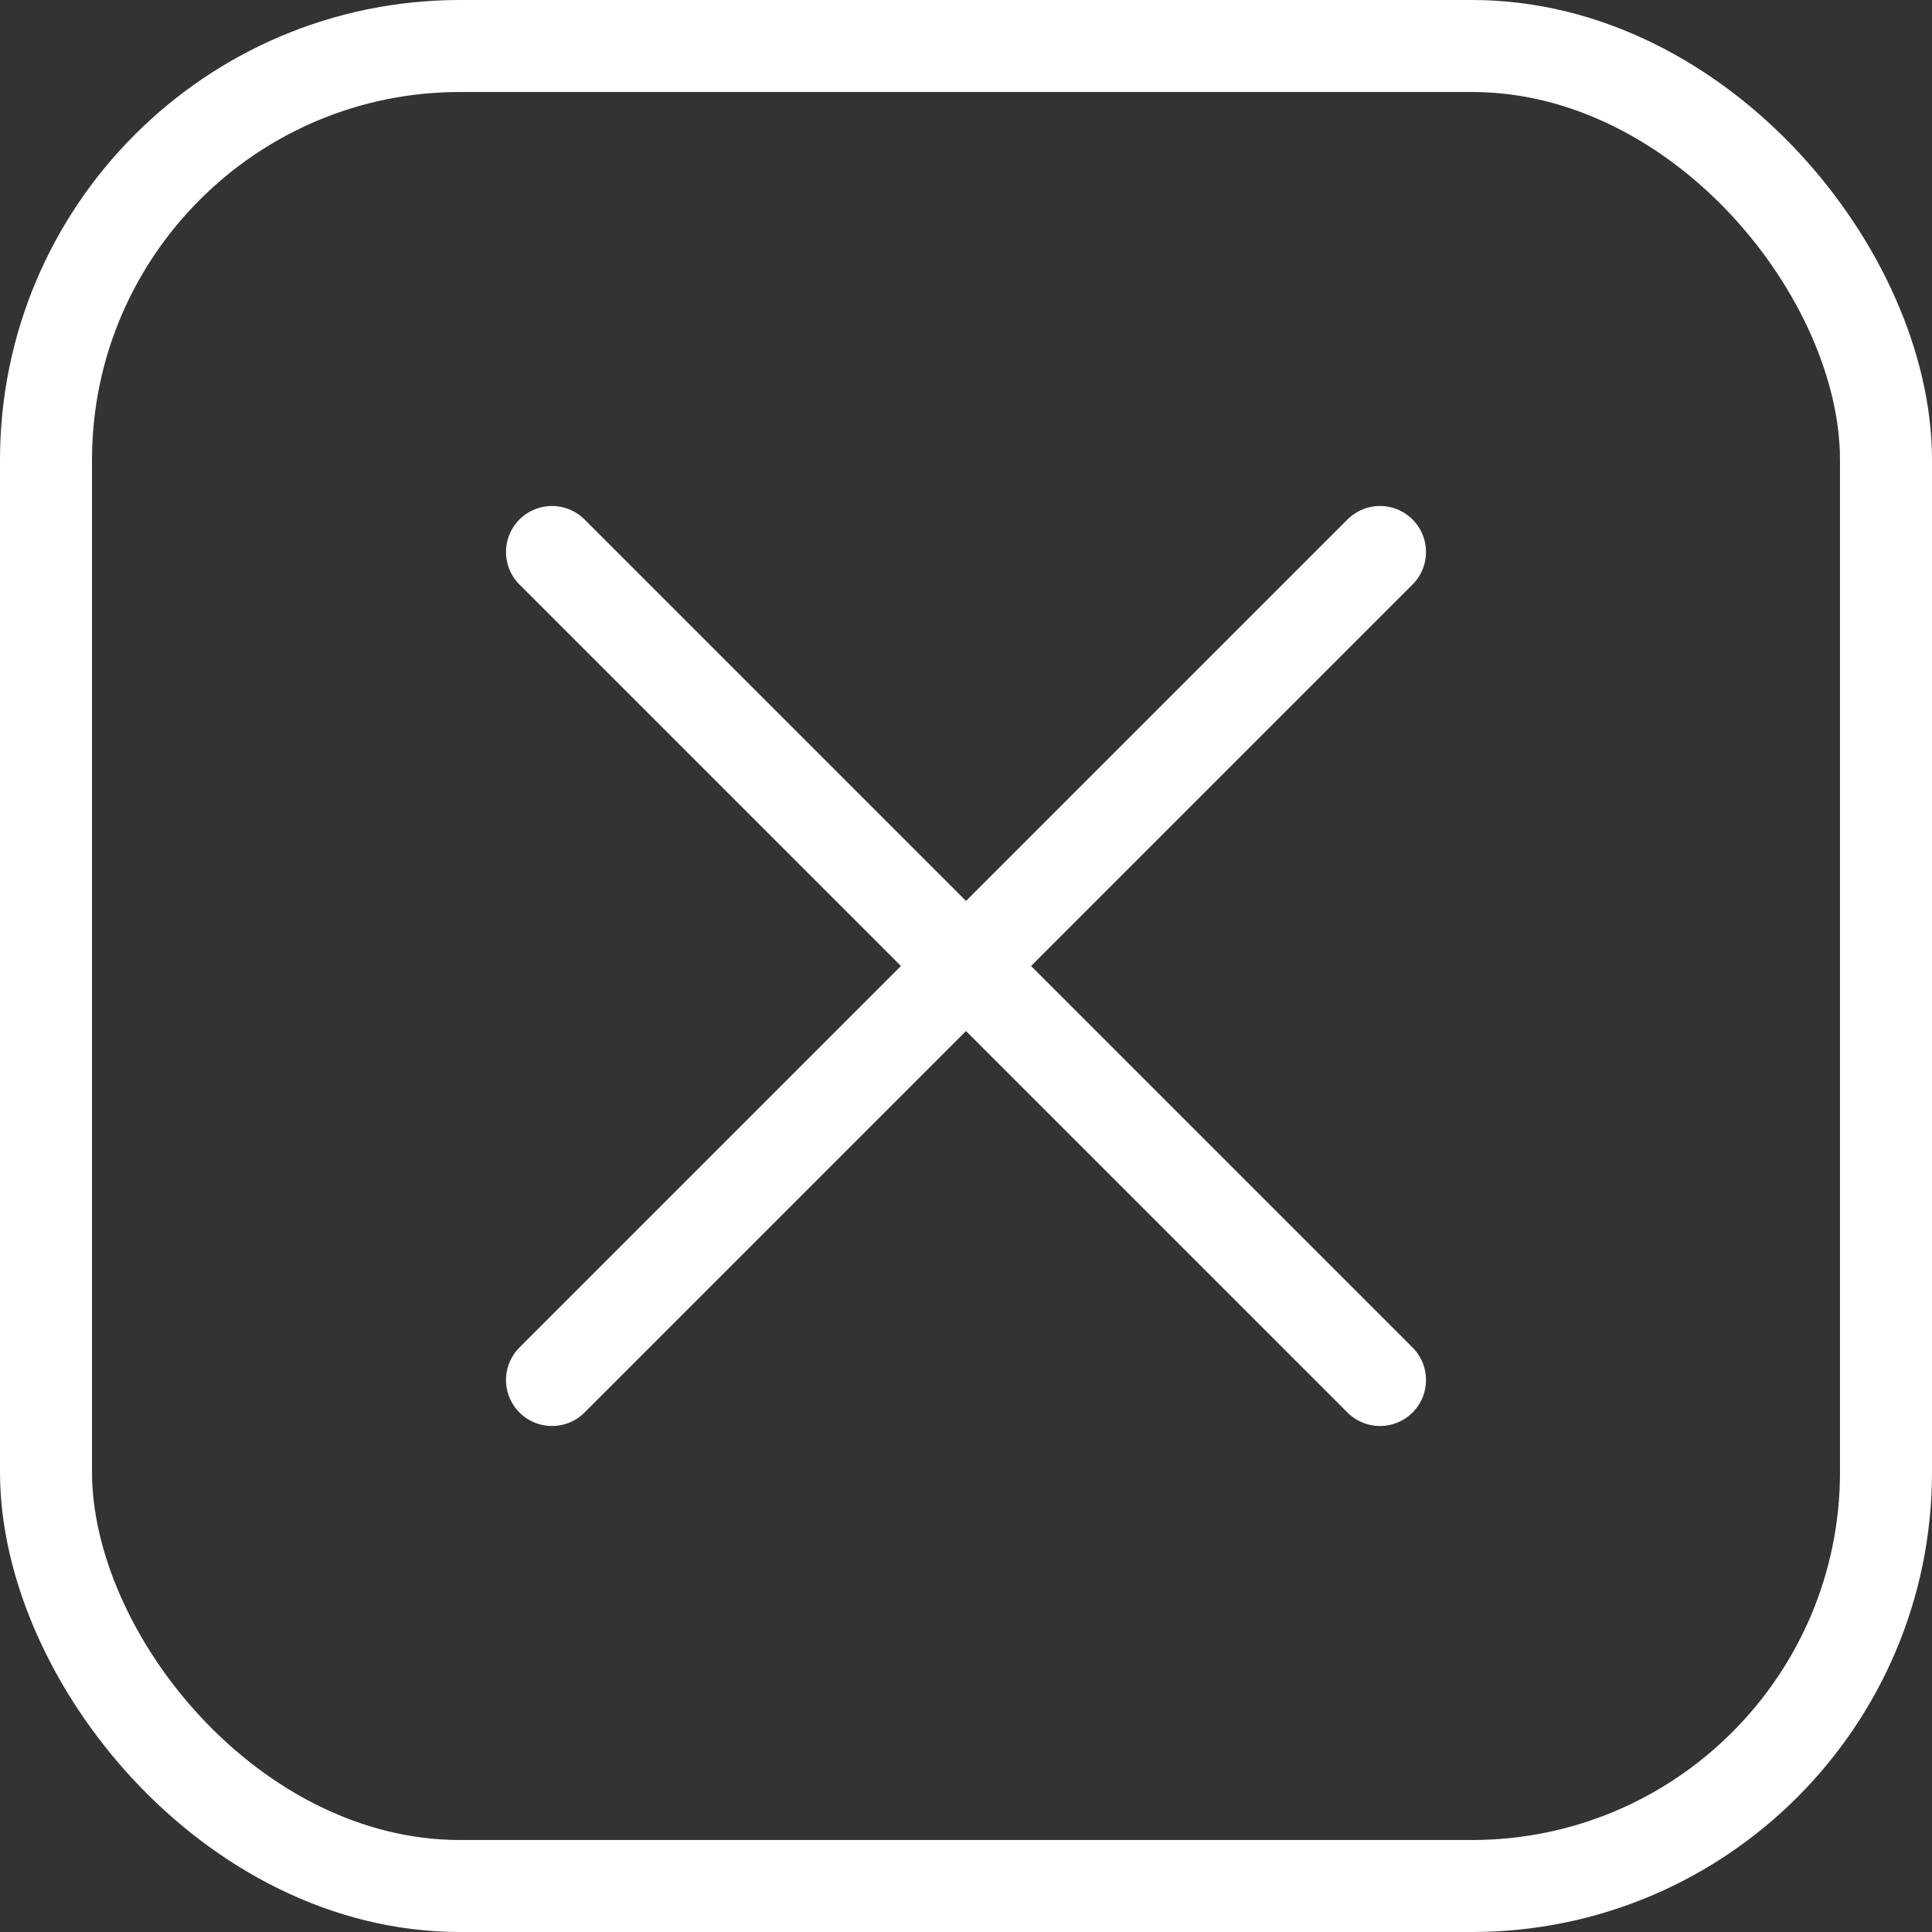 <svg width="42" height="42" viewBox="0 0 42 42" fill="none" xmlns="http://www.w3.org/2000/svg">
<rect x="0" y="0" width="42" height="42" fill="#333333" stroke="none"/>
<rect x="1" y="1" width="40" height="40" rx="9" stroke="white" stroke-width="2"/>
<path d="M12 12L30 30" stroke="white" stroke-width="2" stroke-linecap="round"/>
<path d="M30 12L12 30" stroke="white" stroke-width="2" stroke-linecap="round"/>
</svg>
